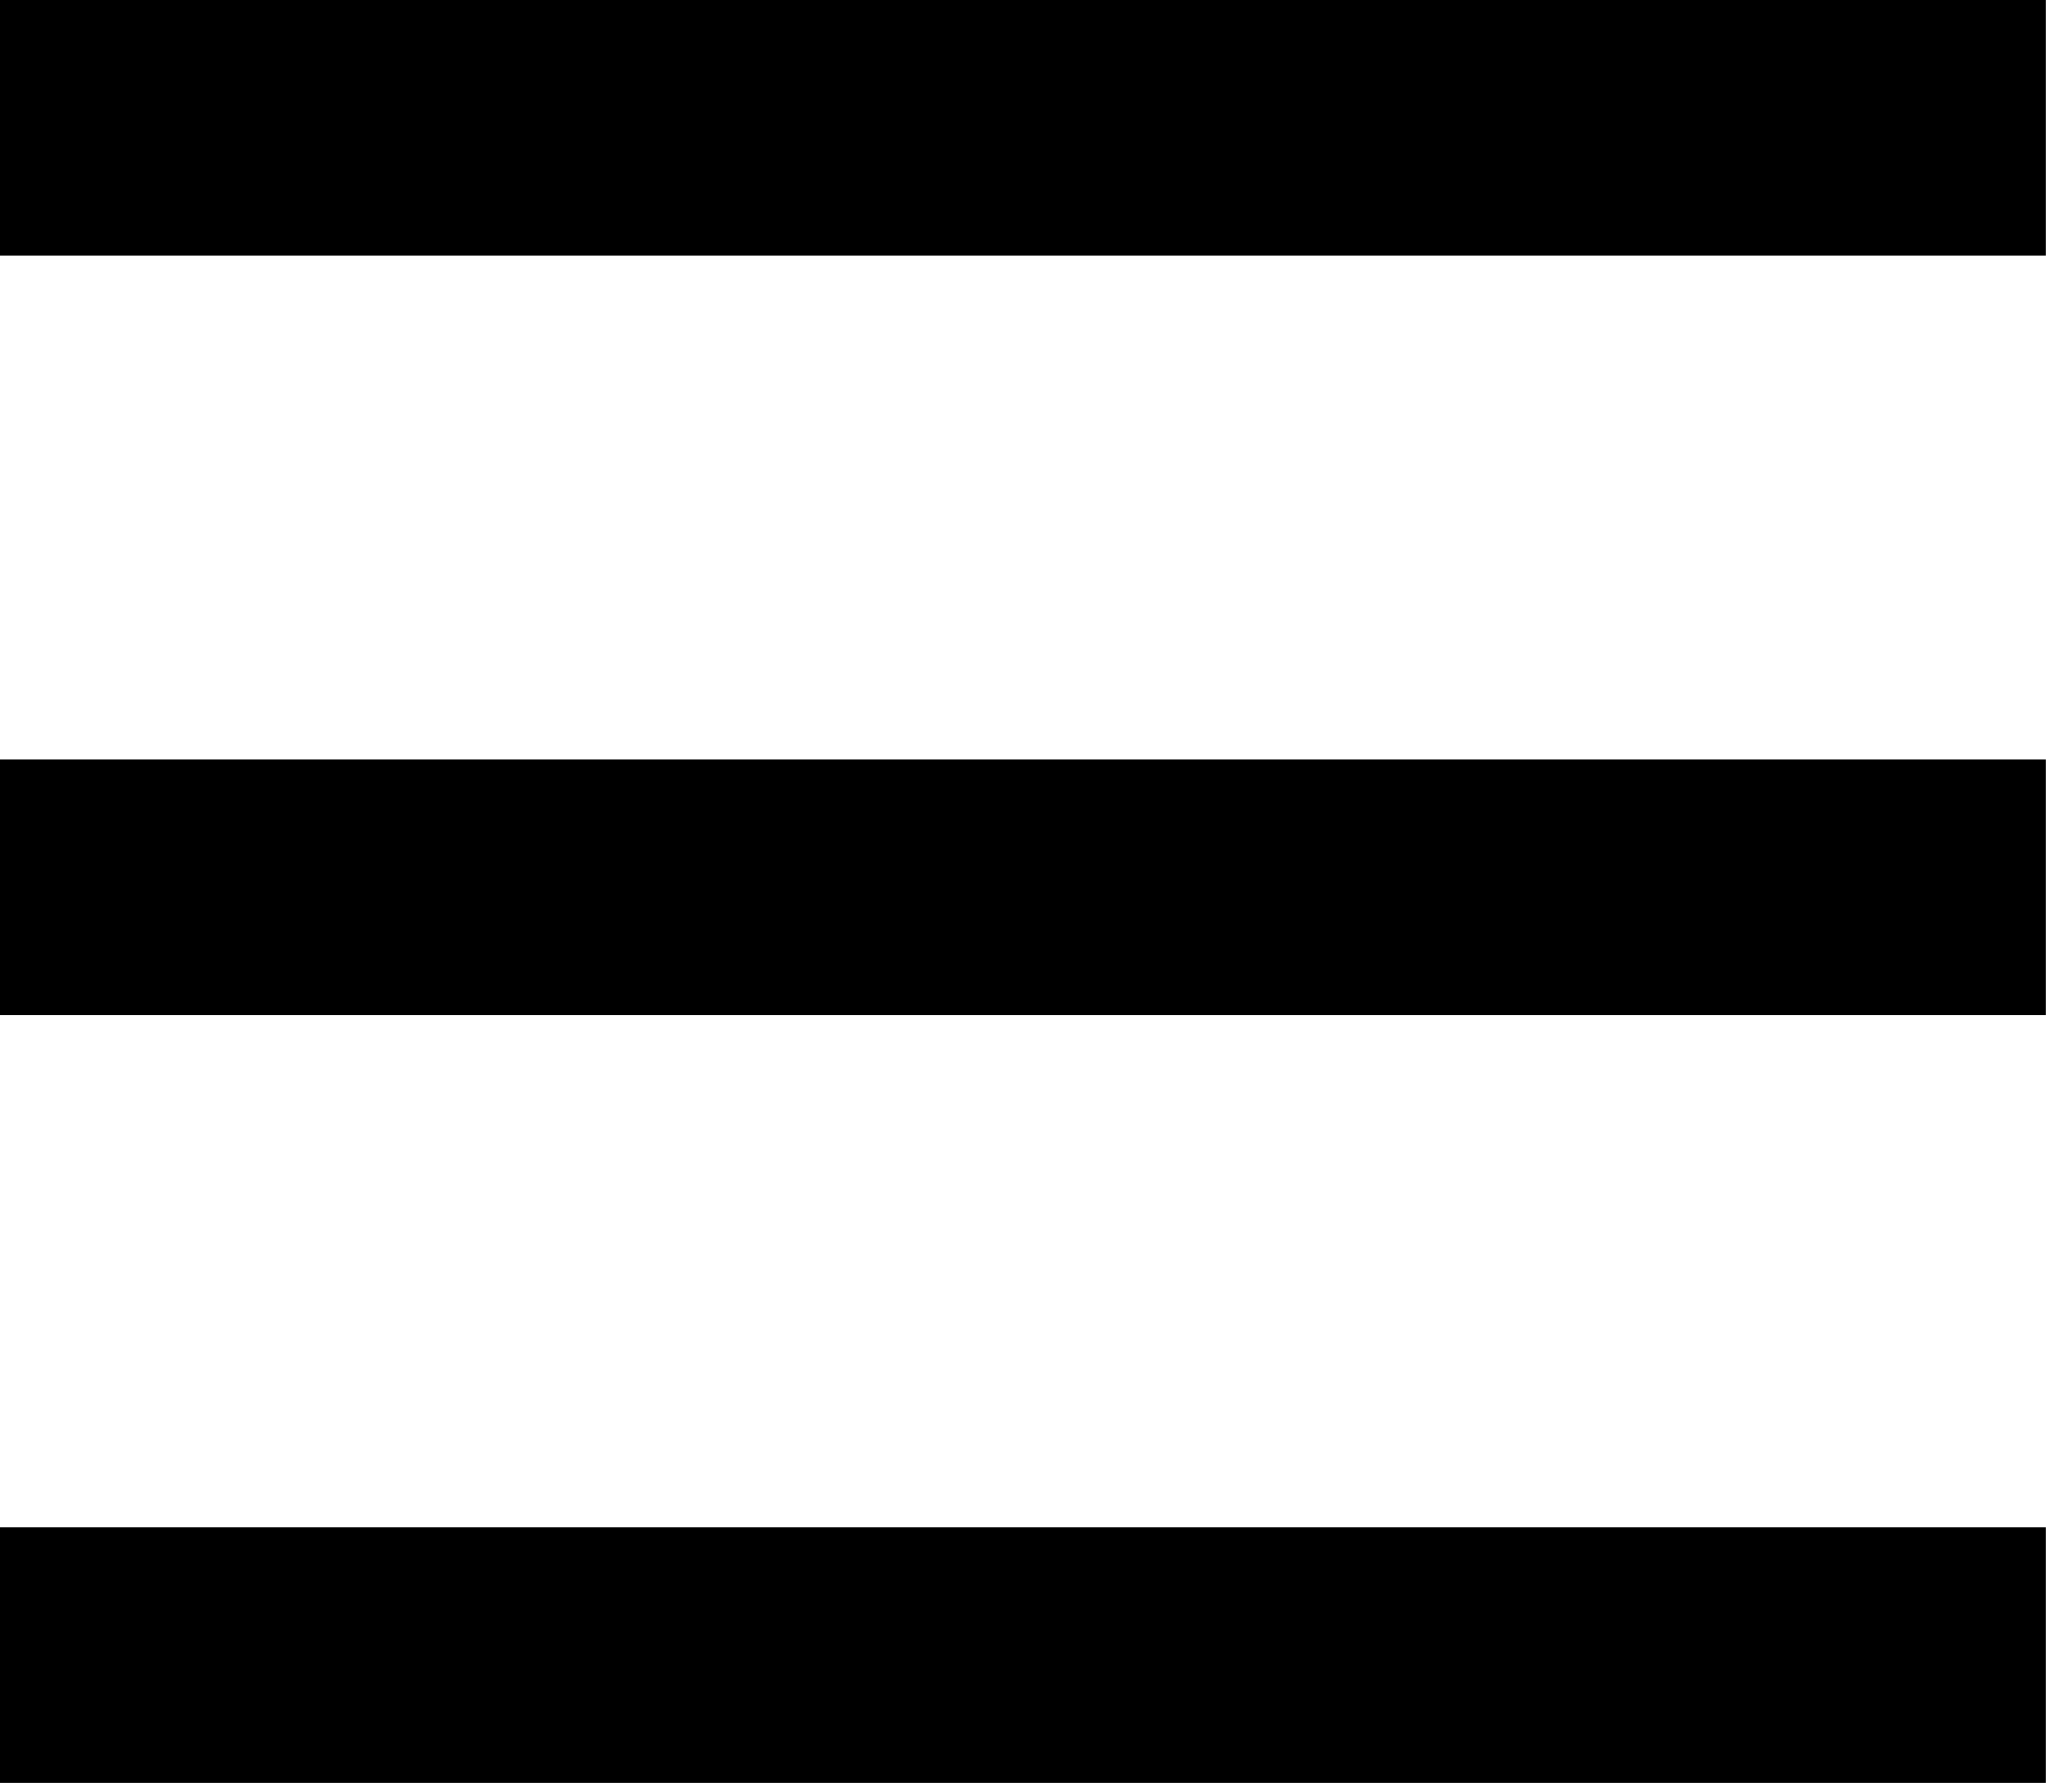 <svg width="126" height="110" viewBox="0 0 126 110" fill="none" xmlns="http://www.w3.org/2000/svg">
<path d="M0 0V15.705H125.639V0H0ZM0 46.643V62.348H125.639V46.643H0ZM0 93.758V109.463H125.639V93.758H0Z" fill="black"/>
</svg>
